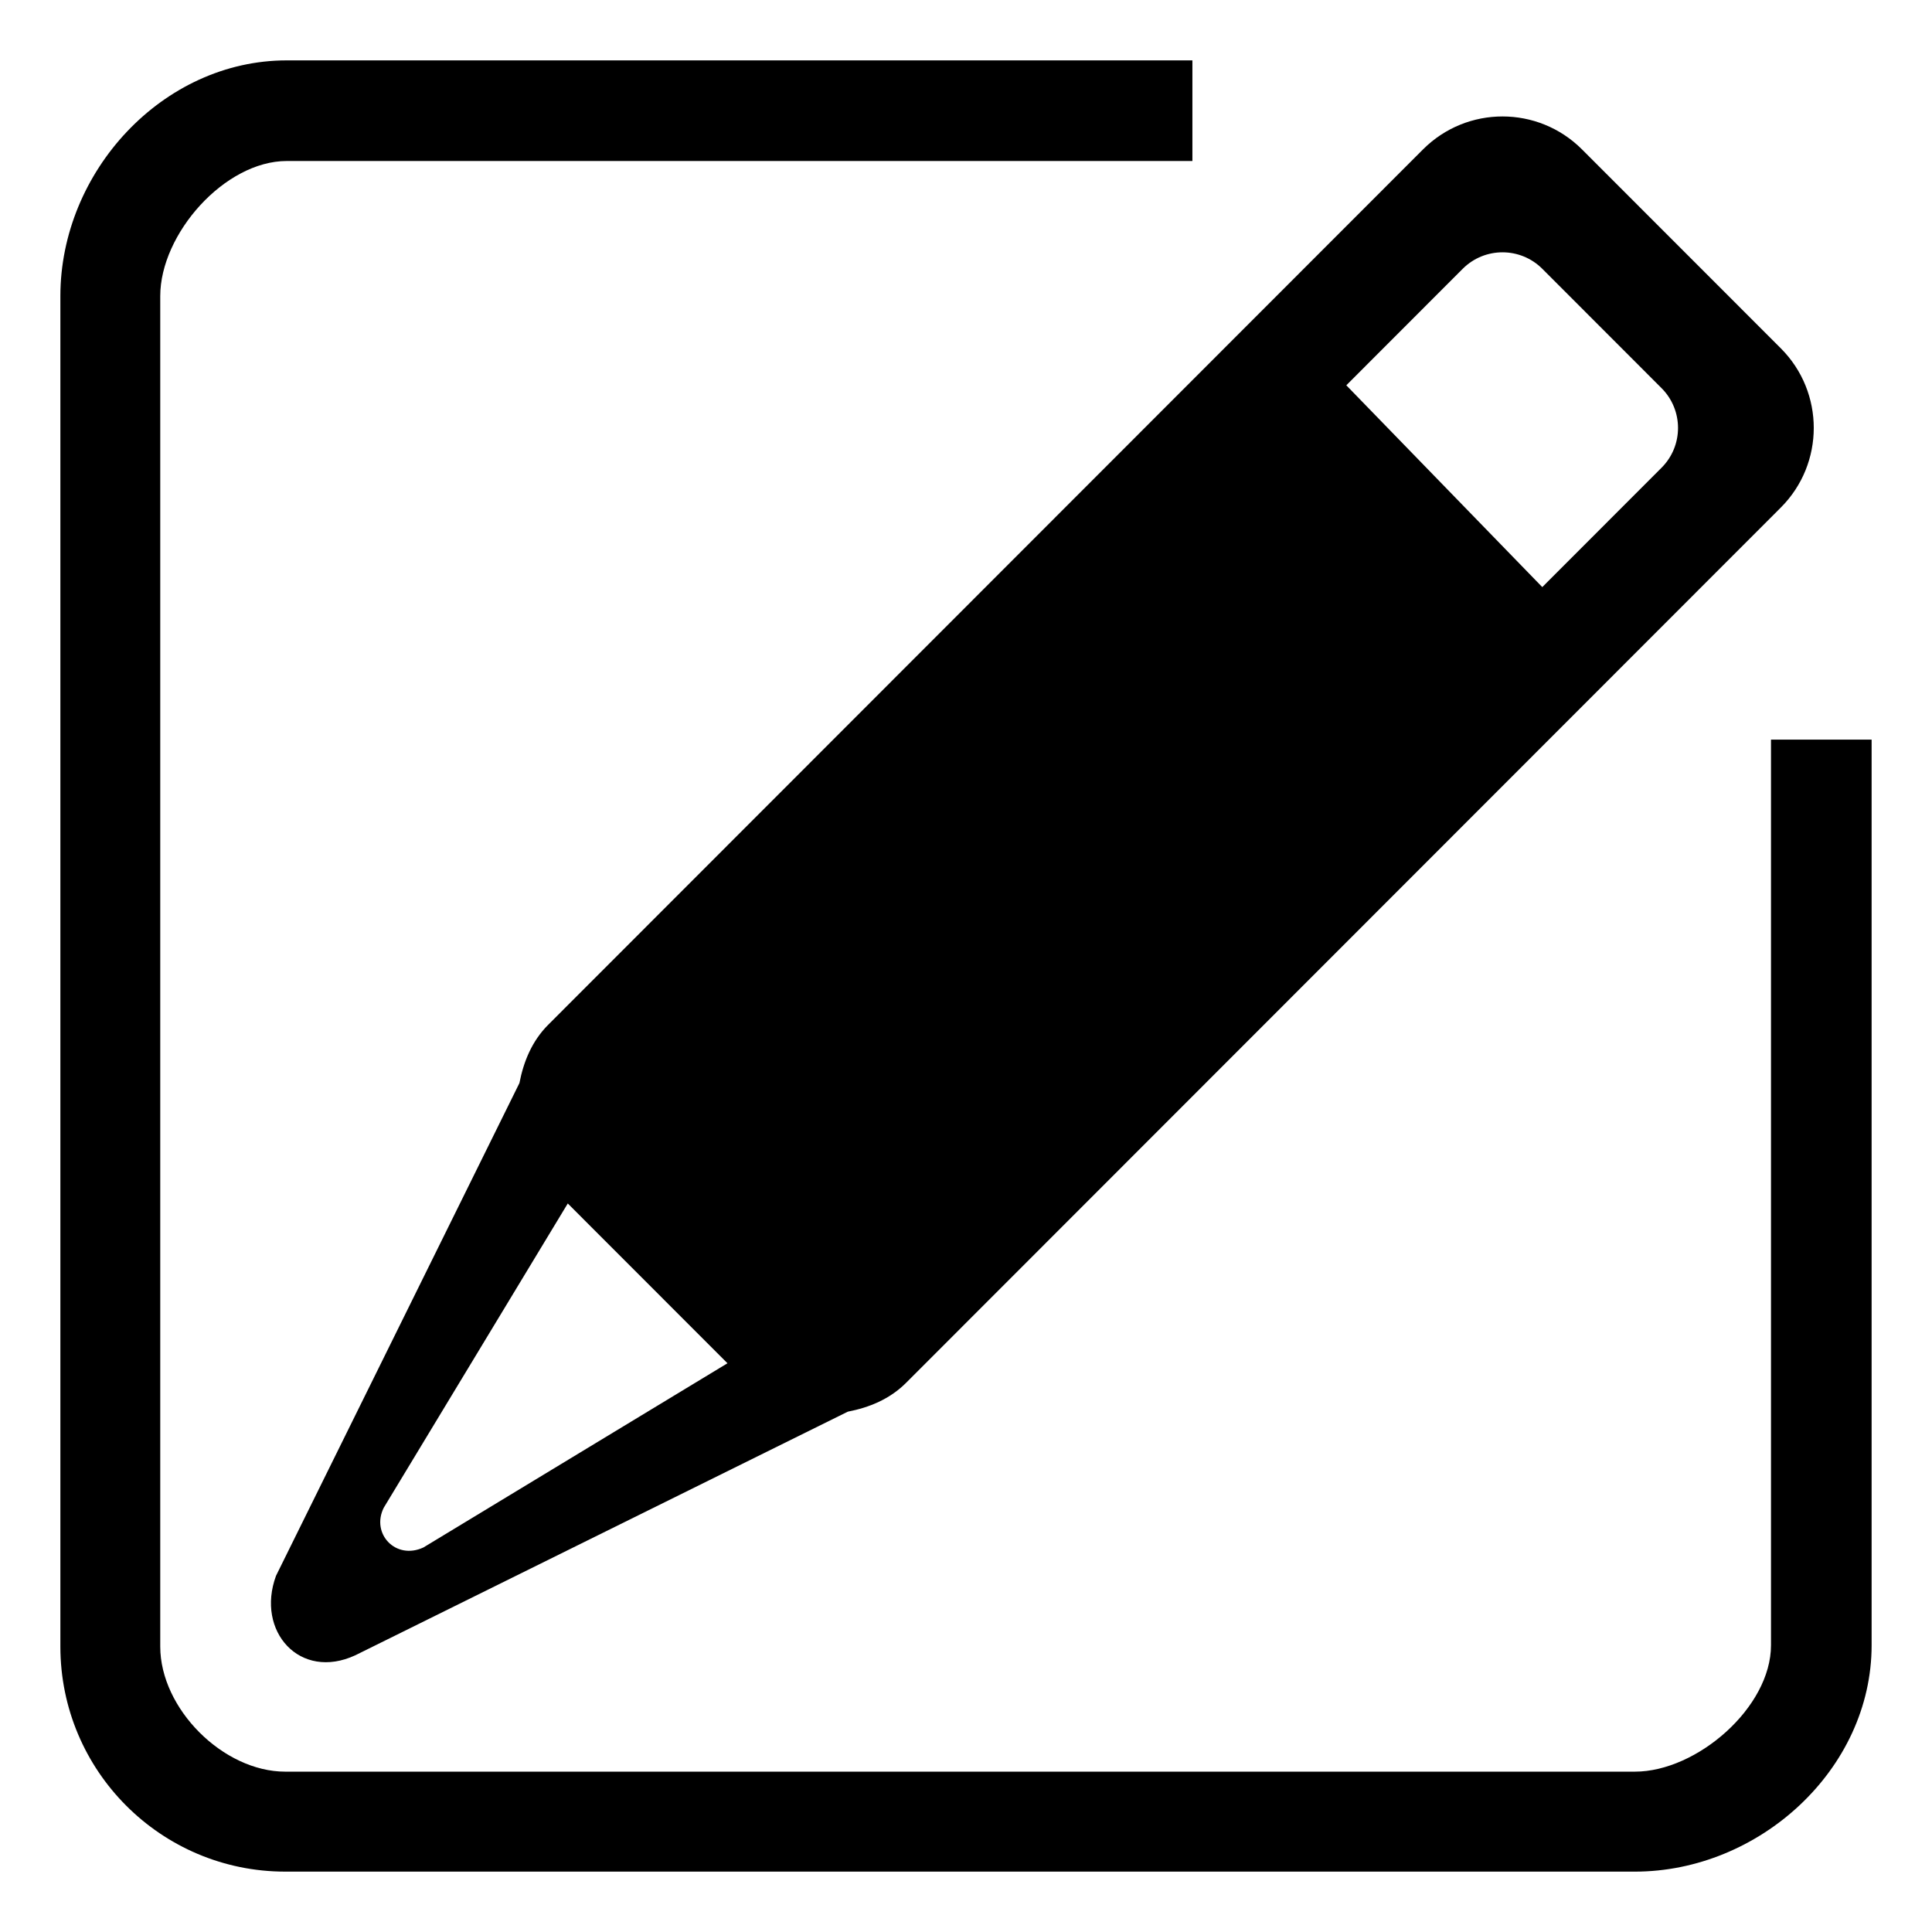 <?xml version="1.0" standalone="no"?><!DOCTYPE svg PUBLIC "-//W3C//DTD SVG 1.1//EN" "http://www.w3.org/Graphics/SVG/1.1/DTD/svg11.dtd"><svg t="1603431813306" class="icon" viewBox="0 0 1024 1024" version="1.1" xmlns="http://www.w3.org/2000/svg" p-id="5258" xmlns:xlink="http://www.w3.org/1999/xlink" width="130" height="130"><defs><style type="text/css"></style></defs><path d="M866.506 992H151.199c-65.84 0-119.2-53.413-119.2-119.306v-715.76c0-65.893 54.16-124.933 120-124.933h480v53.333h-480c-32.933 0-67.067 38.666-67.067 71.6v715.76c0 32.96 33.36 66.32 66.266 66.32h715.307c32.933 0 72.16-34.08 72.16-67.013v-480h53.333v480c0 65.893-59.653 120-125.494 120zM480.24 732.933c-8.72 8.72-19.627 13.093-30.88 15.28L188.373 877.307c-29.387 13.654-52.907-12.694-42.08-42.107l129.013-261.146c2.186-11.28 6.56-22.187 15.253-30.907L754.213 79.201c23.28-23.306 61.013-23.306 84.293 0l105.386 105.44c23.254 23.28 23.254 61.067 0 84.347L480.238 732.934z m-276.854 66.214c-6.827 13.733 6.347 27.866 21.04 21.04l161.147-97.627-84.64-84.694-97.547 161.28zM332.72 585.333l336.454-336.667L775.28 353.359l-337.2 337.414c-39.493-39.547-94.16-94.24-105.36-105.44z m547.946-379.599l-63.227-63.28c-11.653-11.627-30.506-11.627-42.16 0l-61.706 61.76 103.867 106.96 63.227-63.28c11.627-11.627 11.627-30.506 0-42.16z" p-id="5259"></path></svg>